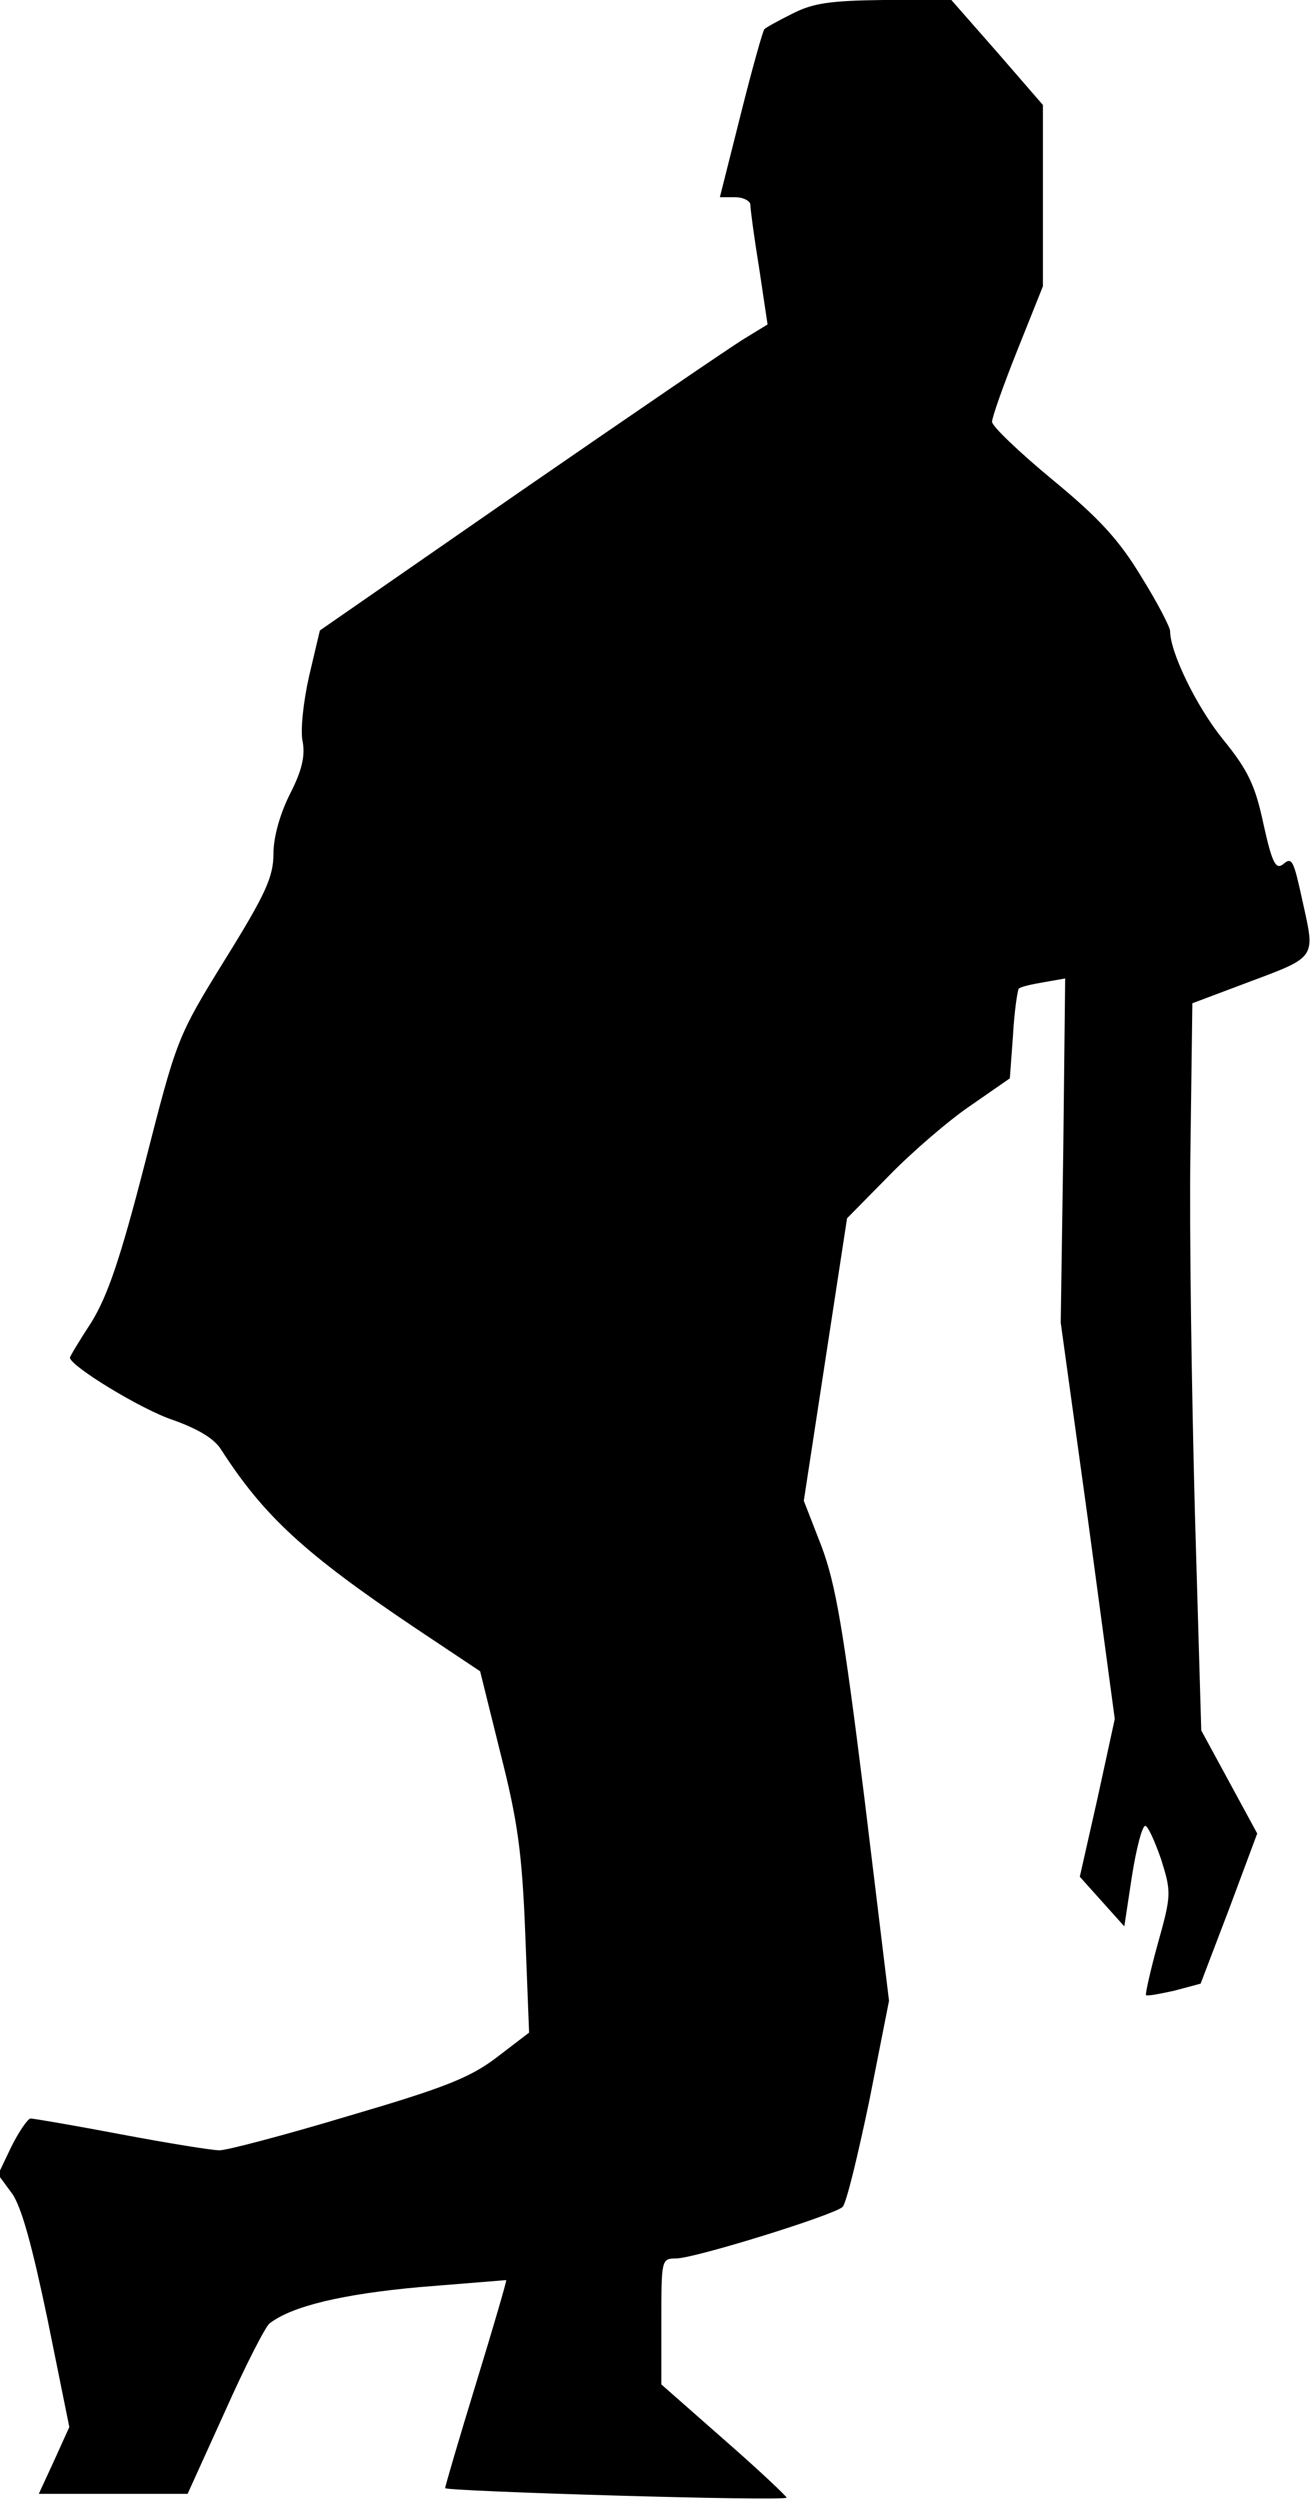<?xml version="1.0" standalone="no"?>
<!DOCTYPE svg PUBLIC "-//W3C//DTD SVG 20010904//EN"
 "http://www.w3.org/TR/2001/REC-SVG-20010904/DTD/svg10.dtd">
<svg version="1.0" xmlns="http://www.w3.org/2000/svg"
 width="206pt" height="393pt" viewBox="0 0 206 393"
 preserveAspectRatio="xMidYMid meet">
<g transform="translate(0,393) scale(0.1,-0.1)"
fill="#000000" stroke="none">
<path fill="#000000" stroke="none" d="M1245 3908 c-22 -11 -42 -22 -43 -24
-2 -1 -19 -61 -37 -133 l-33 -131 24 0 c13 0 24 -6 24 -12 0 -7 6 -52 14 -101
l13 -87 -36 -22 c-20 -12 -178 -120 -352 -240 l-316 -219 -17 -72 c-9 -40 -14
-86 -10 -103 4 -22 -1 -45 -20 -82 -16 -32 -26 -68 -26 -94 0 -36 -12 -63 -76
-166 -76 -123 -76 -125 -126 -320 -39 -152 -59 -209 -84 -250 -19 -29 -34 -54
-34 -56 0 -13 113 -82 162 -98 39 -14 65 -29 76 -47 67 -104 131 -163 302
-278 l105 -70 32 -129 c27 -106 34 -156 39 -284 l6 -155 -51 -39 c-42 -32 -83
-48 -233 -92 -100 -30 -191 -54 -203 -54 -11 0 -80 11 -154 25 -74 14 -138 25
-143 25 -4 0 -18 -20 -30 -44 l-21 -44 22 -30 c15 -21 32 -84 56 -199 l34
-168 -24 -53 -24 -52 117 0 117 0 59 130 c32 72 64 134 70 138 35 27 114 46
236 57 74 6 136 11 136 11 1 -1 -20 -73 -47 -161 -27 -88 -49 -163 -49 -166 0
-5 531 -21 537 -15 1 1 -42 42 -97 90 l-100 88 0 99 c0 97 0 99 23 99 29 0
248 68 262 81 6 6 24 81 42 167 l31 157 -39 321 c-33 265 -45 334 -67 393
l-28 72 34 222 34 222 66 67 c36 37 94 87 128 110 l62 43 5 68 c2 37 7 70 9
73 3 3 21 7 39 10 l34 6 -3 -270 -4 -271 43 -311 42 -312 -27 -124 -28 -124
35 -39 35 -39 12 79 c7 44 16 79 21 79 4 0 15 -24 25 -53 16 -51 16 -56 -5
-131 -12 -43 -20 -80 -19 -82 2 -2 22 2 45 7 l41 11 45 118 44 118 -44 81 -44
81 -10 342 c-5 189 -9 446 -7 572 l3 229 93 35 c102 38 100 37 81 122 -15 69
-17 74 -32 61 -11 -8 -17 4 -30 63 -13 61 -24 85 -64 134 -42 52 -83 137 -83
170 0 6 -20 45 -45 85 -35 58 -66 92 -140 153 -52 43 -95 84 -95 91 0 7 18 58
40 113 l40 100 0 143 0 142 -72 83 -72 82 -106 0 c-86 -1 -112 -5 -145 -22z"/>
</g>
</svg>
